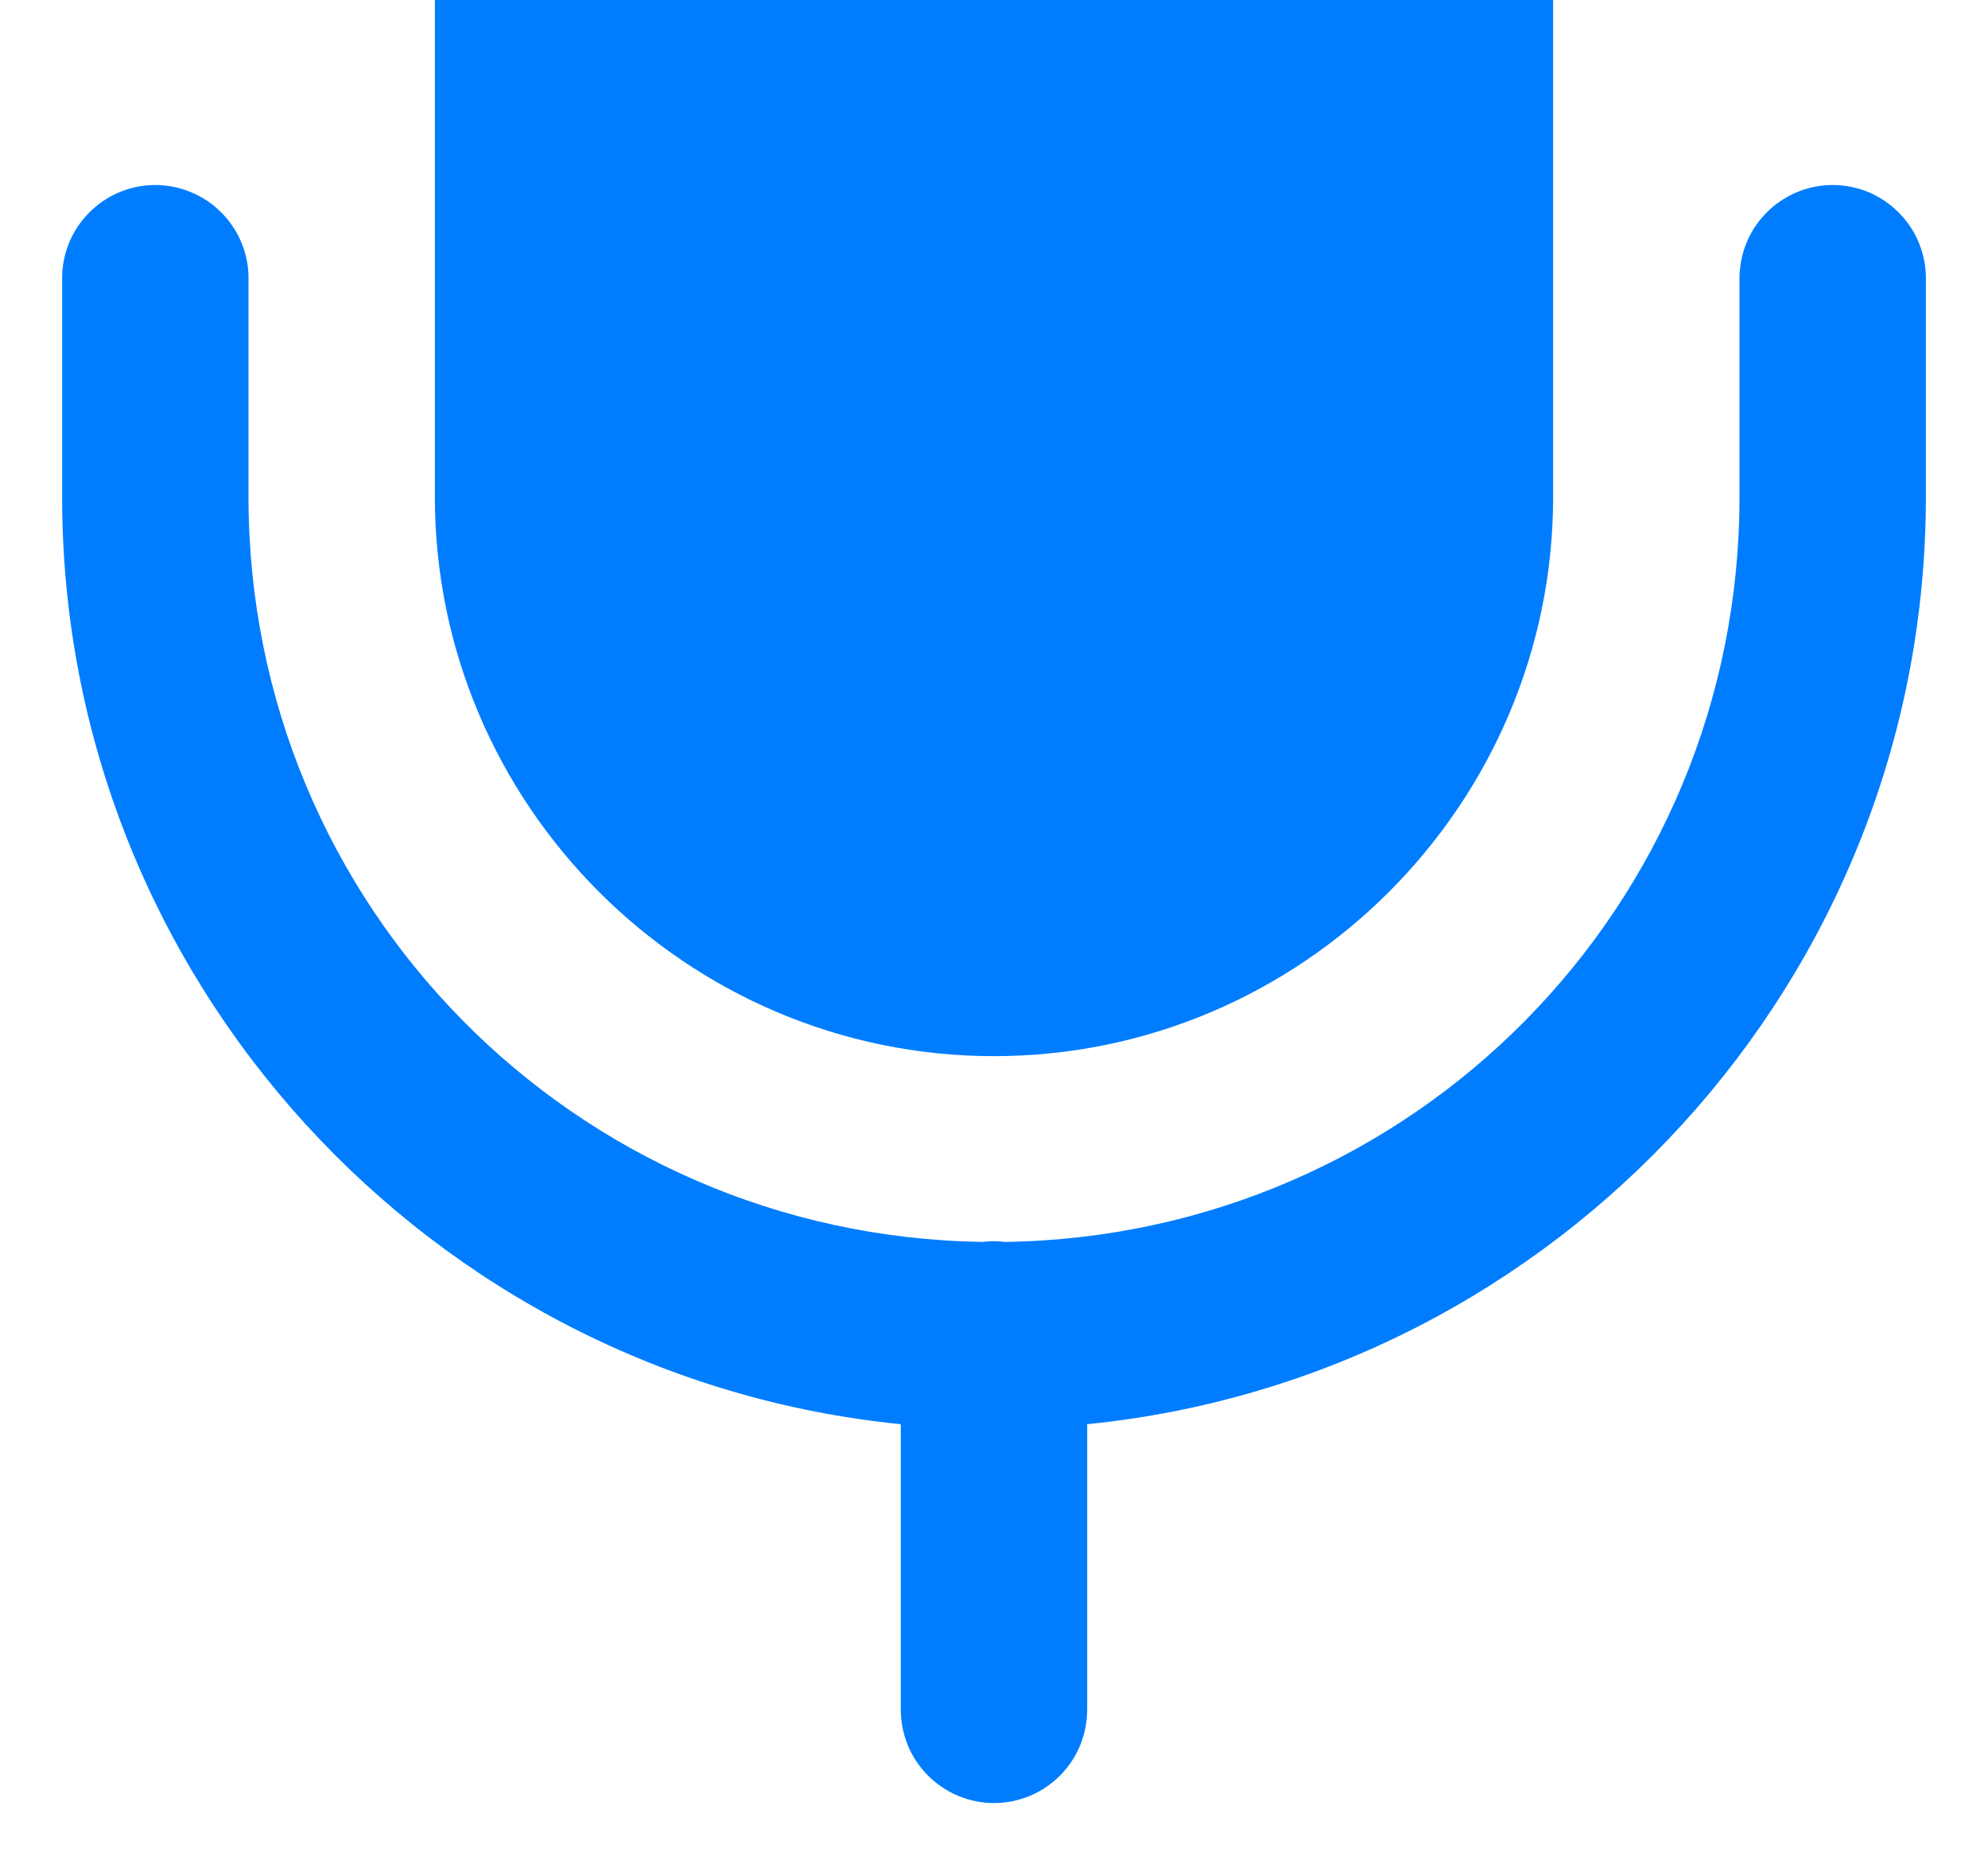 <svg width="16" height="15" viewBox="0 0 16 15" fill="none" xmlns="http://www.w3.org/2000/svg">
<path d="M8 -8C5.524 -8 3.5 -5.976 3.5 -3.5V4C3.5 6.476 5.524 8.5 8 8.5C10.476 8.5 12.5 6.476 12.5 4V-3.5C12.5 -5.976 10.476 -8 8 -8ZM1.238 1.489C1.04 1.492 0.85 1.574 0.712 1.717C0.573 1.859 0.497 2.051 0.5 2.25V4C0.5 7.88 3.467 11.084 7.25 11.462V13.75C7.249 13.849 7.267 13.948 7.304 14.04C7.341 14.133 7.396 14.216 7.466 14.287C7.536 14.358 7.619 14.414 7.711 14.453C7.802 14.491 7.901 14.511 8 14.511C8.099 14.511 8.198 14.491 8.29 14.453C8.381 14.414 8.464 14.358 8.534 14.287C8.604 14.216 8.659 14.133 8.696 14.04C8.733 13.948 8.751 13.849 8.75 13.75V11.462C12.533 11.084 15.5 7.88 15.5 4V2.25C15.502 2.151 15.483 2.052 15.446 1.96C15.409 1.867 15.354 1.784 15.284 1.713C15.214 1.642 15.131 1.586 15.04 1.547C14.948 1.509 14.85 1.489 14.75 1.489C14.651 1.489 14.552 1.509 14.461 1.547C14.369 1.586 14.286 1.642 14.216 1.713C14.146 1.784 14.091 1.867 14.054 1.96C14.017 2.052 13.999 2.151 14 2.25V4C14 7.293 11.37 9.947 8.089 9.995C8.056 9.991 8.022 9.989 7.988 9.989C7.961 9.99 7.934 9.992 7.906 9.995C4.628 9.945 2 7.291 2 4V2.25C2.002 2.15 1.983 2.05 1.945 1.957C1.907 1.864 1.851 1.779 1.78 1.709C1.709 1.638 1.625 1.582 1.531 1.544C1.438 1.506 1.339 1.488 1.238 1.489Z" fill="#007DFE"/>
</svg>
